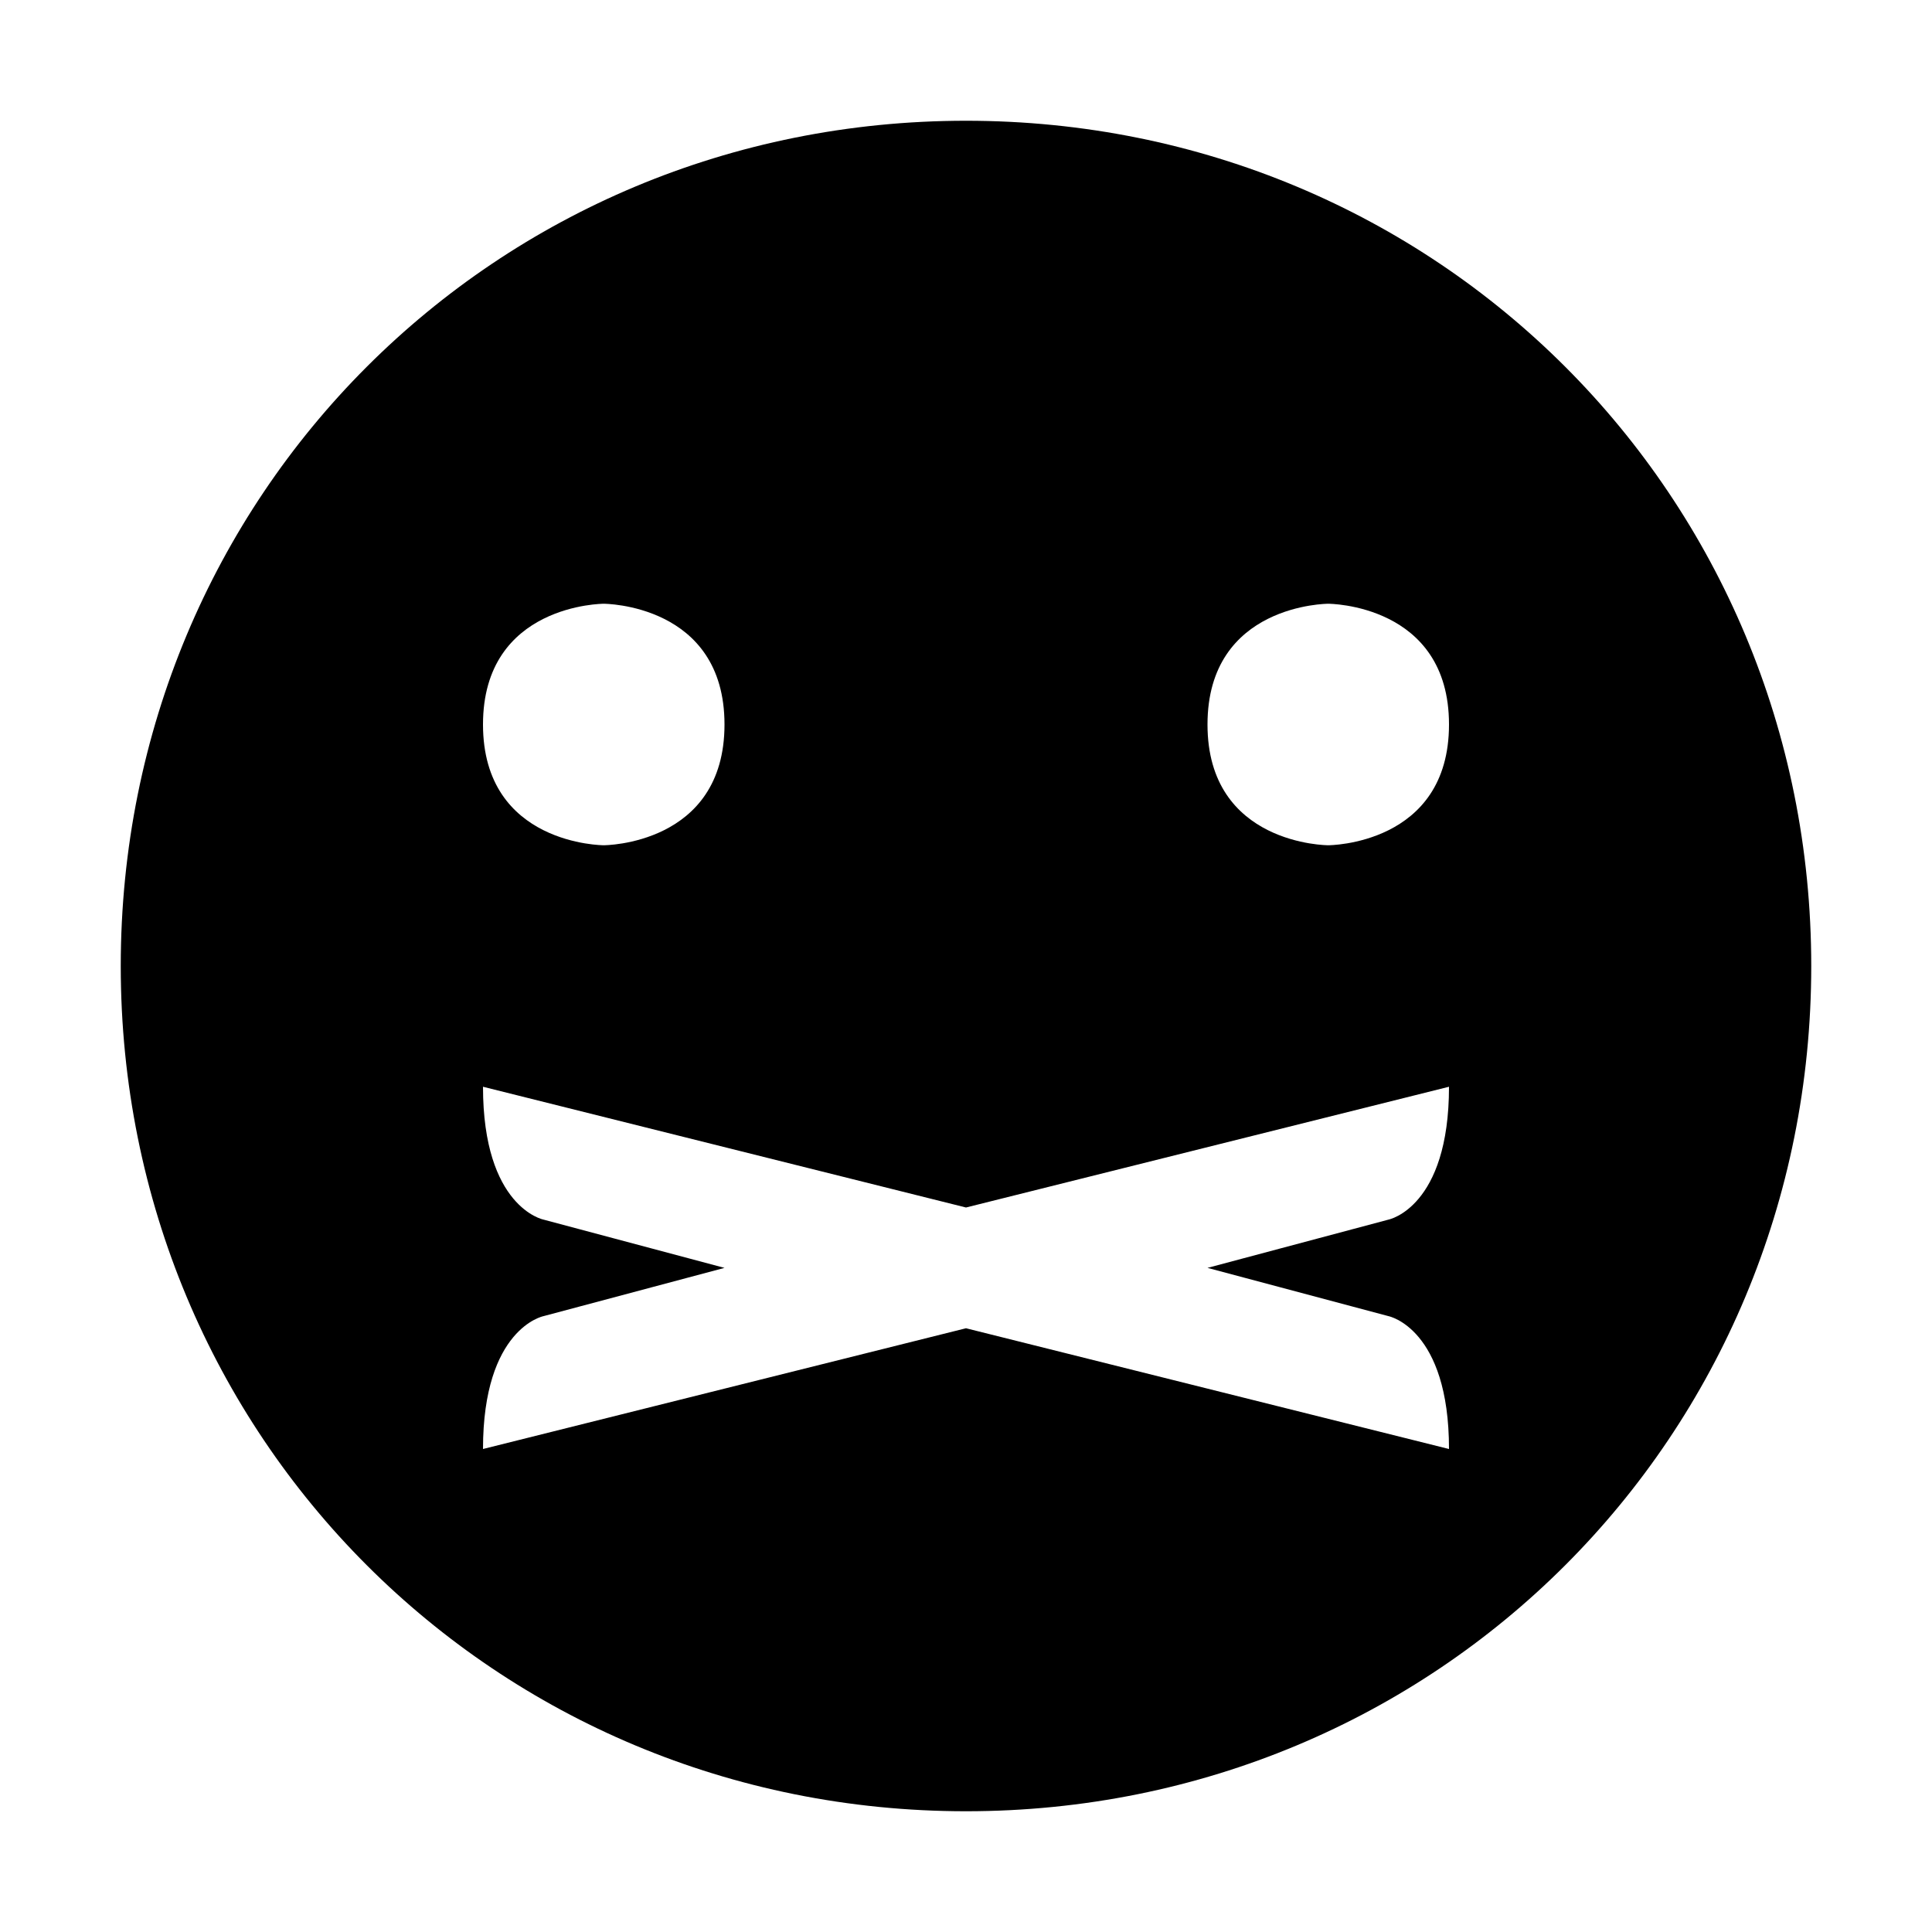 <svg height="16" width="16" xmlns="http://www.w3.org/2000/svg"><path d="m8 1c-3.9 0-7 3.1-7 7s3.1 7 7 7 7-3.1 7-7-3.1-7-7-7zm-3 4s1 0 1 1-1 1-1 1-1 0-1-1 1-1 1-1zm6 0s1 0 1 1-1 1-1 1-1 0-1-1 1-1 1-1zm-3 5 4-1c0 1-.5 1.1-.5 1.1l-1.5.4 1.5.4s.5.1.5 1.1l-4-1-4 1c0-1 .5-1.1.5-1.1l1.5-.4-1.5-.4s-.5-.1-.5-1.1z"/></svg>